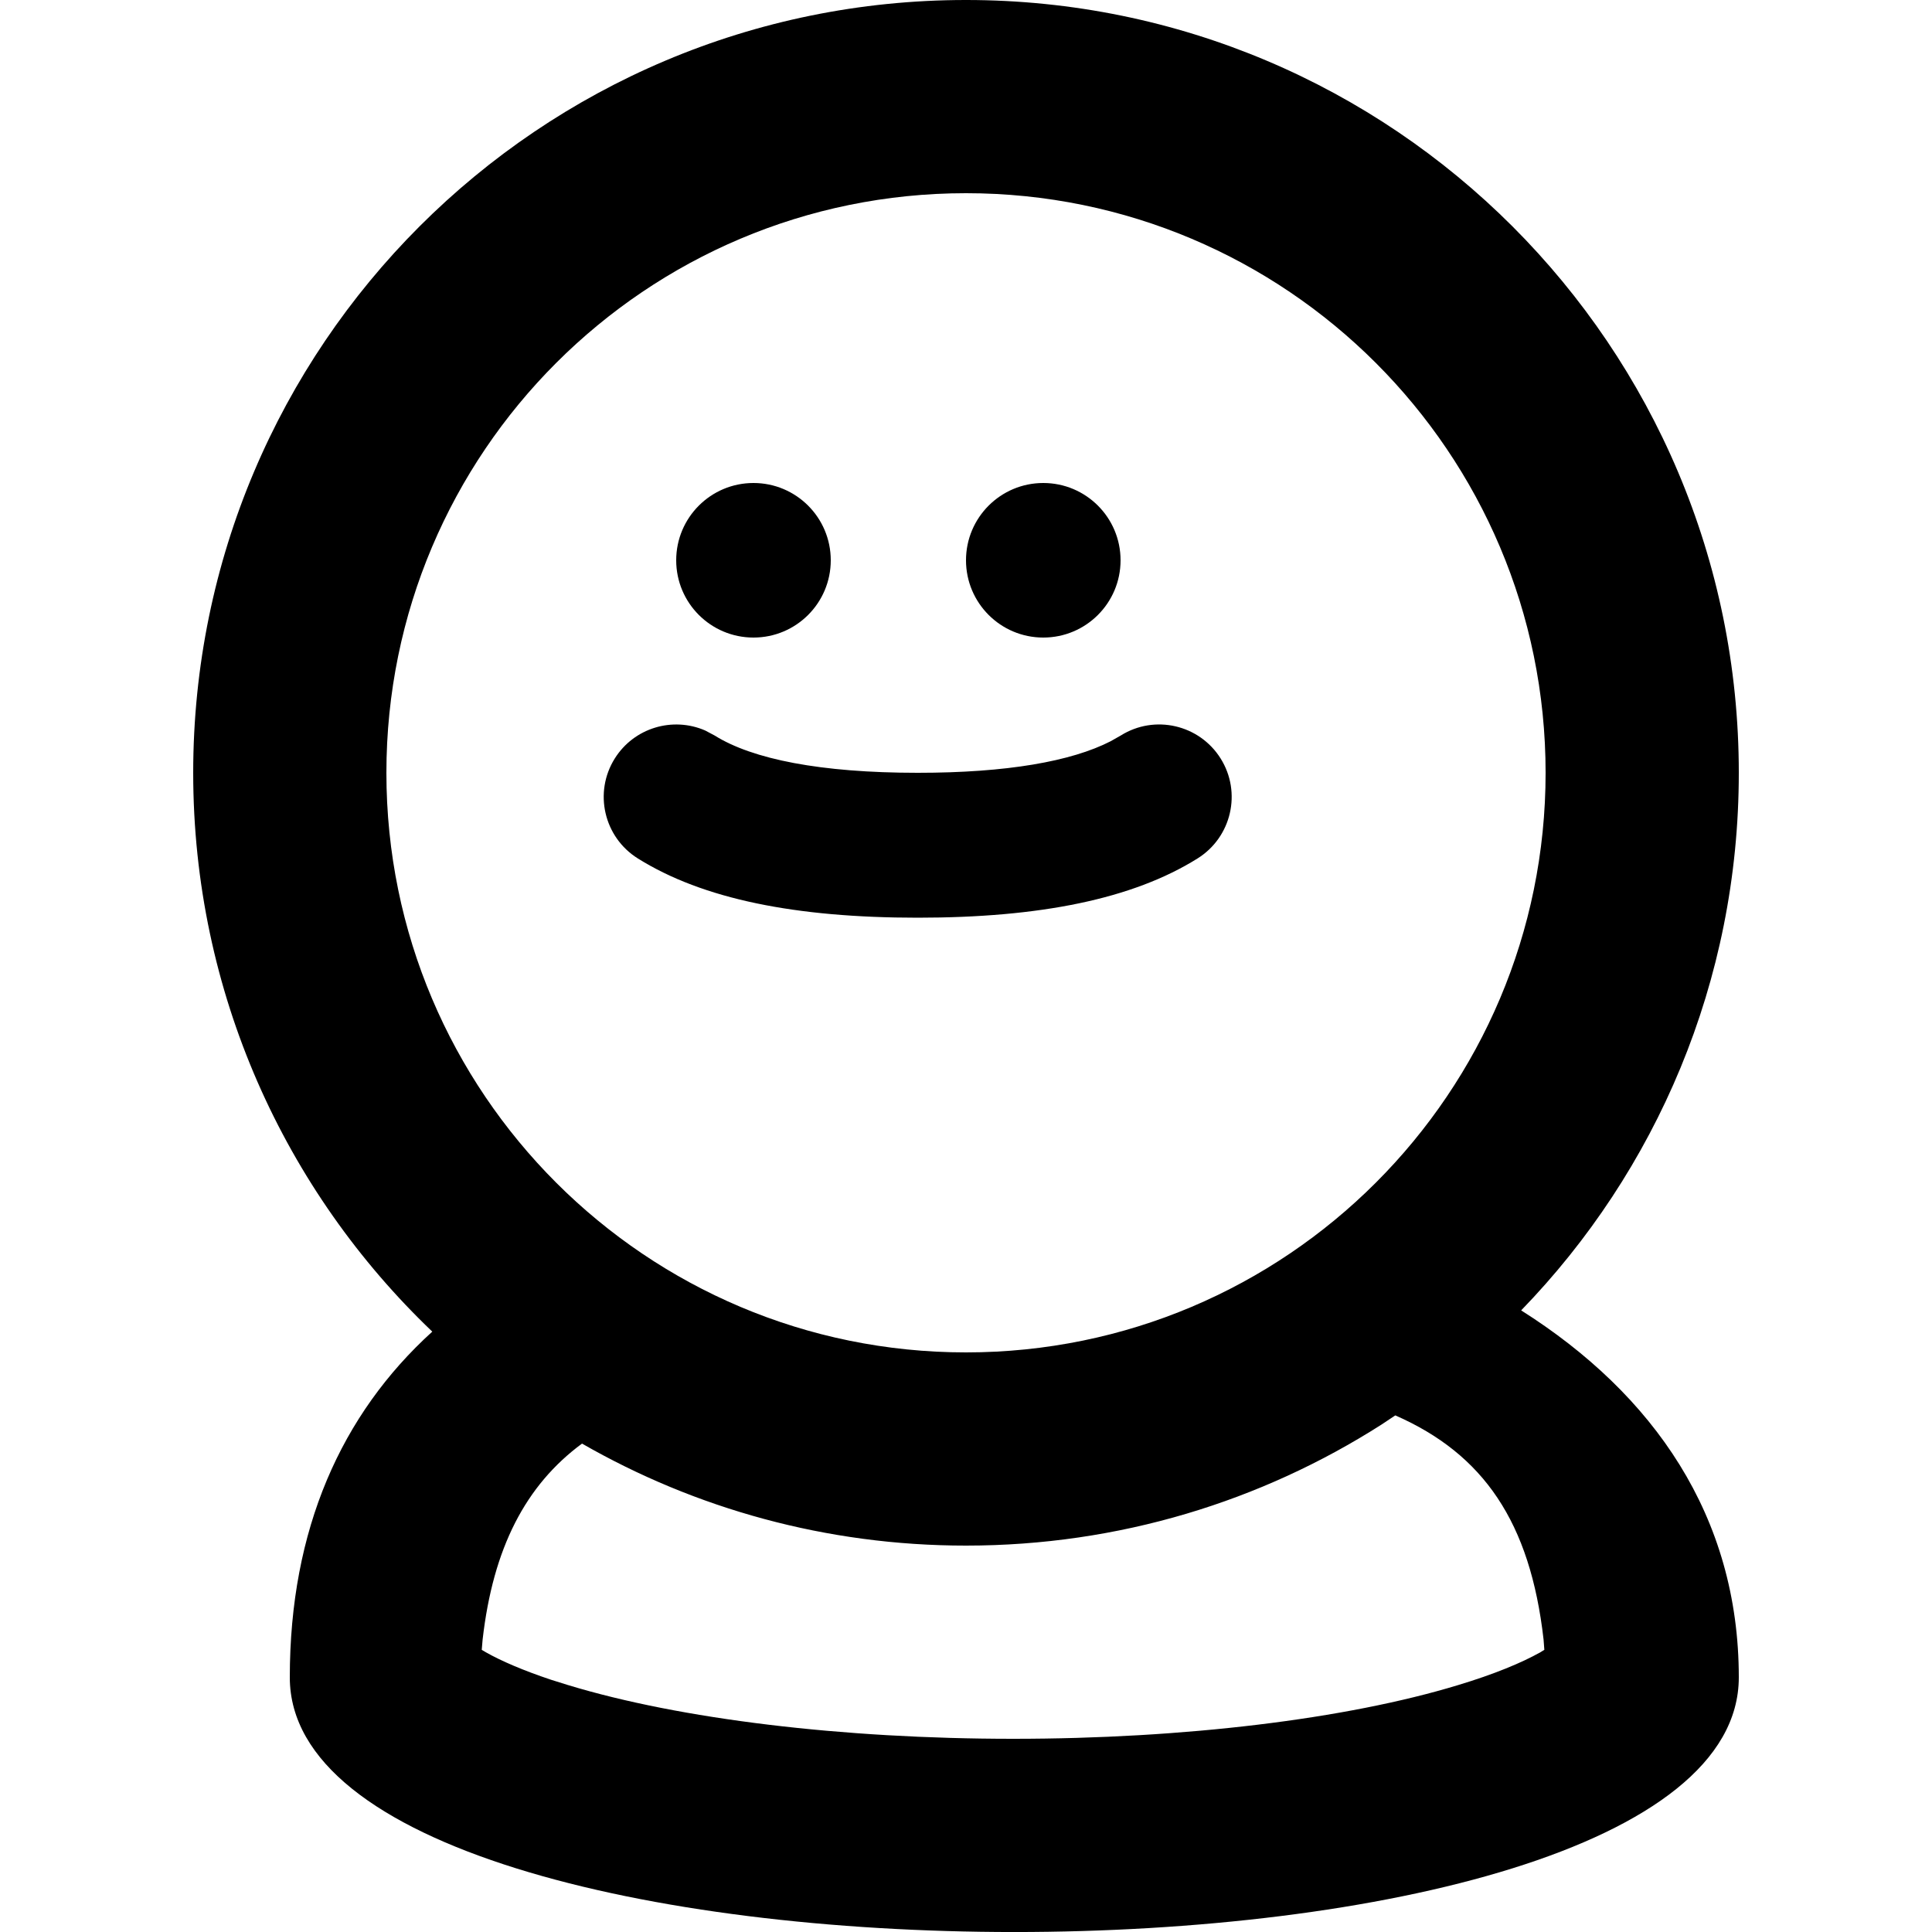 <?xml version="1.0" encoding="UTF-8"?>
<svg width="20px" height="20px" viewBox="0 0 20 20" version="1.1" xmlns="http://www.w3.org/2000/svg" xmlns:xlink="http://www.w3.org/1999/xlink">
    <!-- Generator: Sketch 63.1 (92452) - https://sketch.com -->
    <title>Icon/system/member</title>
    <desc>Created with Sketch.</desc>
    <g id="Icon/system/member" stroke="none" stroke-width="1" fill="none" fill-rule="evenodd">
        <path d="M10,0 C14.418,0 18,3.582 18,8 C18,10.163 17.142,12.126 15.747,13.565 C17.118,14.432 18,15.696 18,17.364 C18,20.879 3,20.879 3,17.364 C3,15.832 3.532,14.641 4.475,13.785 C2.95,12.329 2,10.275 2,8 C2,3.582 5.582,0 10,0 Z M14.444,14.652 L14.303,14.746 C13.06,15.54 11.584,16 10,16 C8.553,16 7.196,15.616 6.025,14.944 C5.441,15.375 5.104,16.025 4.996,16.973 L4.987,17.079 L5.029,17.104 C5.188,17.194 5.415,17.292 5.702,17.388 L5.881,17.444 C7.039,17.796 8.719,18 10.488,18 C12.256,18 13.936,17.796 15.094,17.444 C15.466,17.332 15.755,17.212 15.946,17.104 L15.987,17.079 L15.979,16.973 C15.841,15.757 15.357,15.052 14.444,14.652 Z M10,2 C6.686,2 4,4.686 4,8 C4,11.314 6.686,14 10,14 C13.314,14 16,11.314 16,8 C16,4.686 13.314,2 10,2 Z M12.636,7.852 C12.856,8.203 12.749,8.666 12.398,8.886 C11.724,9.308 10.762,9.5 9.5,9.5 C8.238,9.5 7.276,9.308 6.602,8.886 C6.251,8.666 6.144,8.203 6.364,7.852 C6.564,7.533 6.964,7.416 7.3,7.562 L7.398,7.614 C7.789,7.859 8.494,8 9.5,8 C10.422,8 11.091,7.882 11.498,7.673 L11.602,7.614 C11.953,7.394 12.416,7.501 12.636,7.852 Z M7.8,5 C8.242,5 8.6,5.358 8.6,5.8 C8.6,6.242 8.242,6.6 7.8,6.6 C7.358,6.6 7,6.242 7,5.8 C7,5.358 7.358,5 7.8,5 Z M10.8,5 C11.242,5 11.6,5.358 11.6,5.8 C11.6,6.242 11.242,6.6 10.8,6.6 C10.358,6.6 10,6.242 10,5.8 C10,5.358 10.358,5 10.8,5 Z" id="Combined-Shape" fill="#000000"></path>
    </g>
</svg>